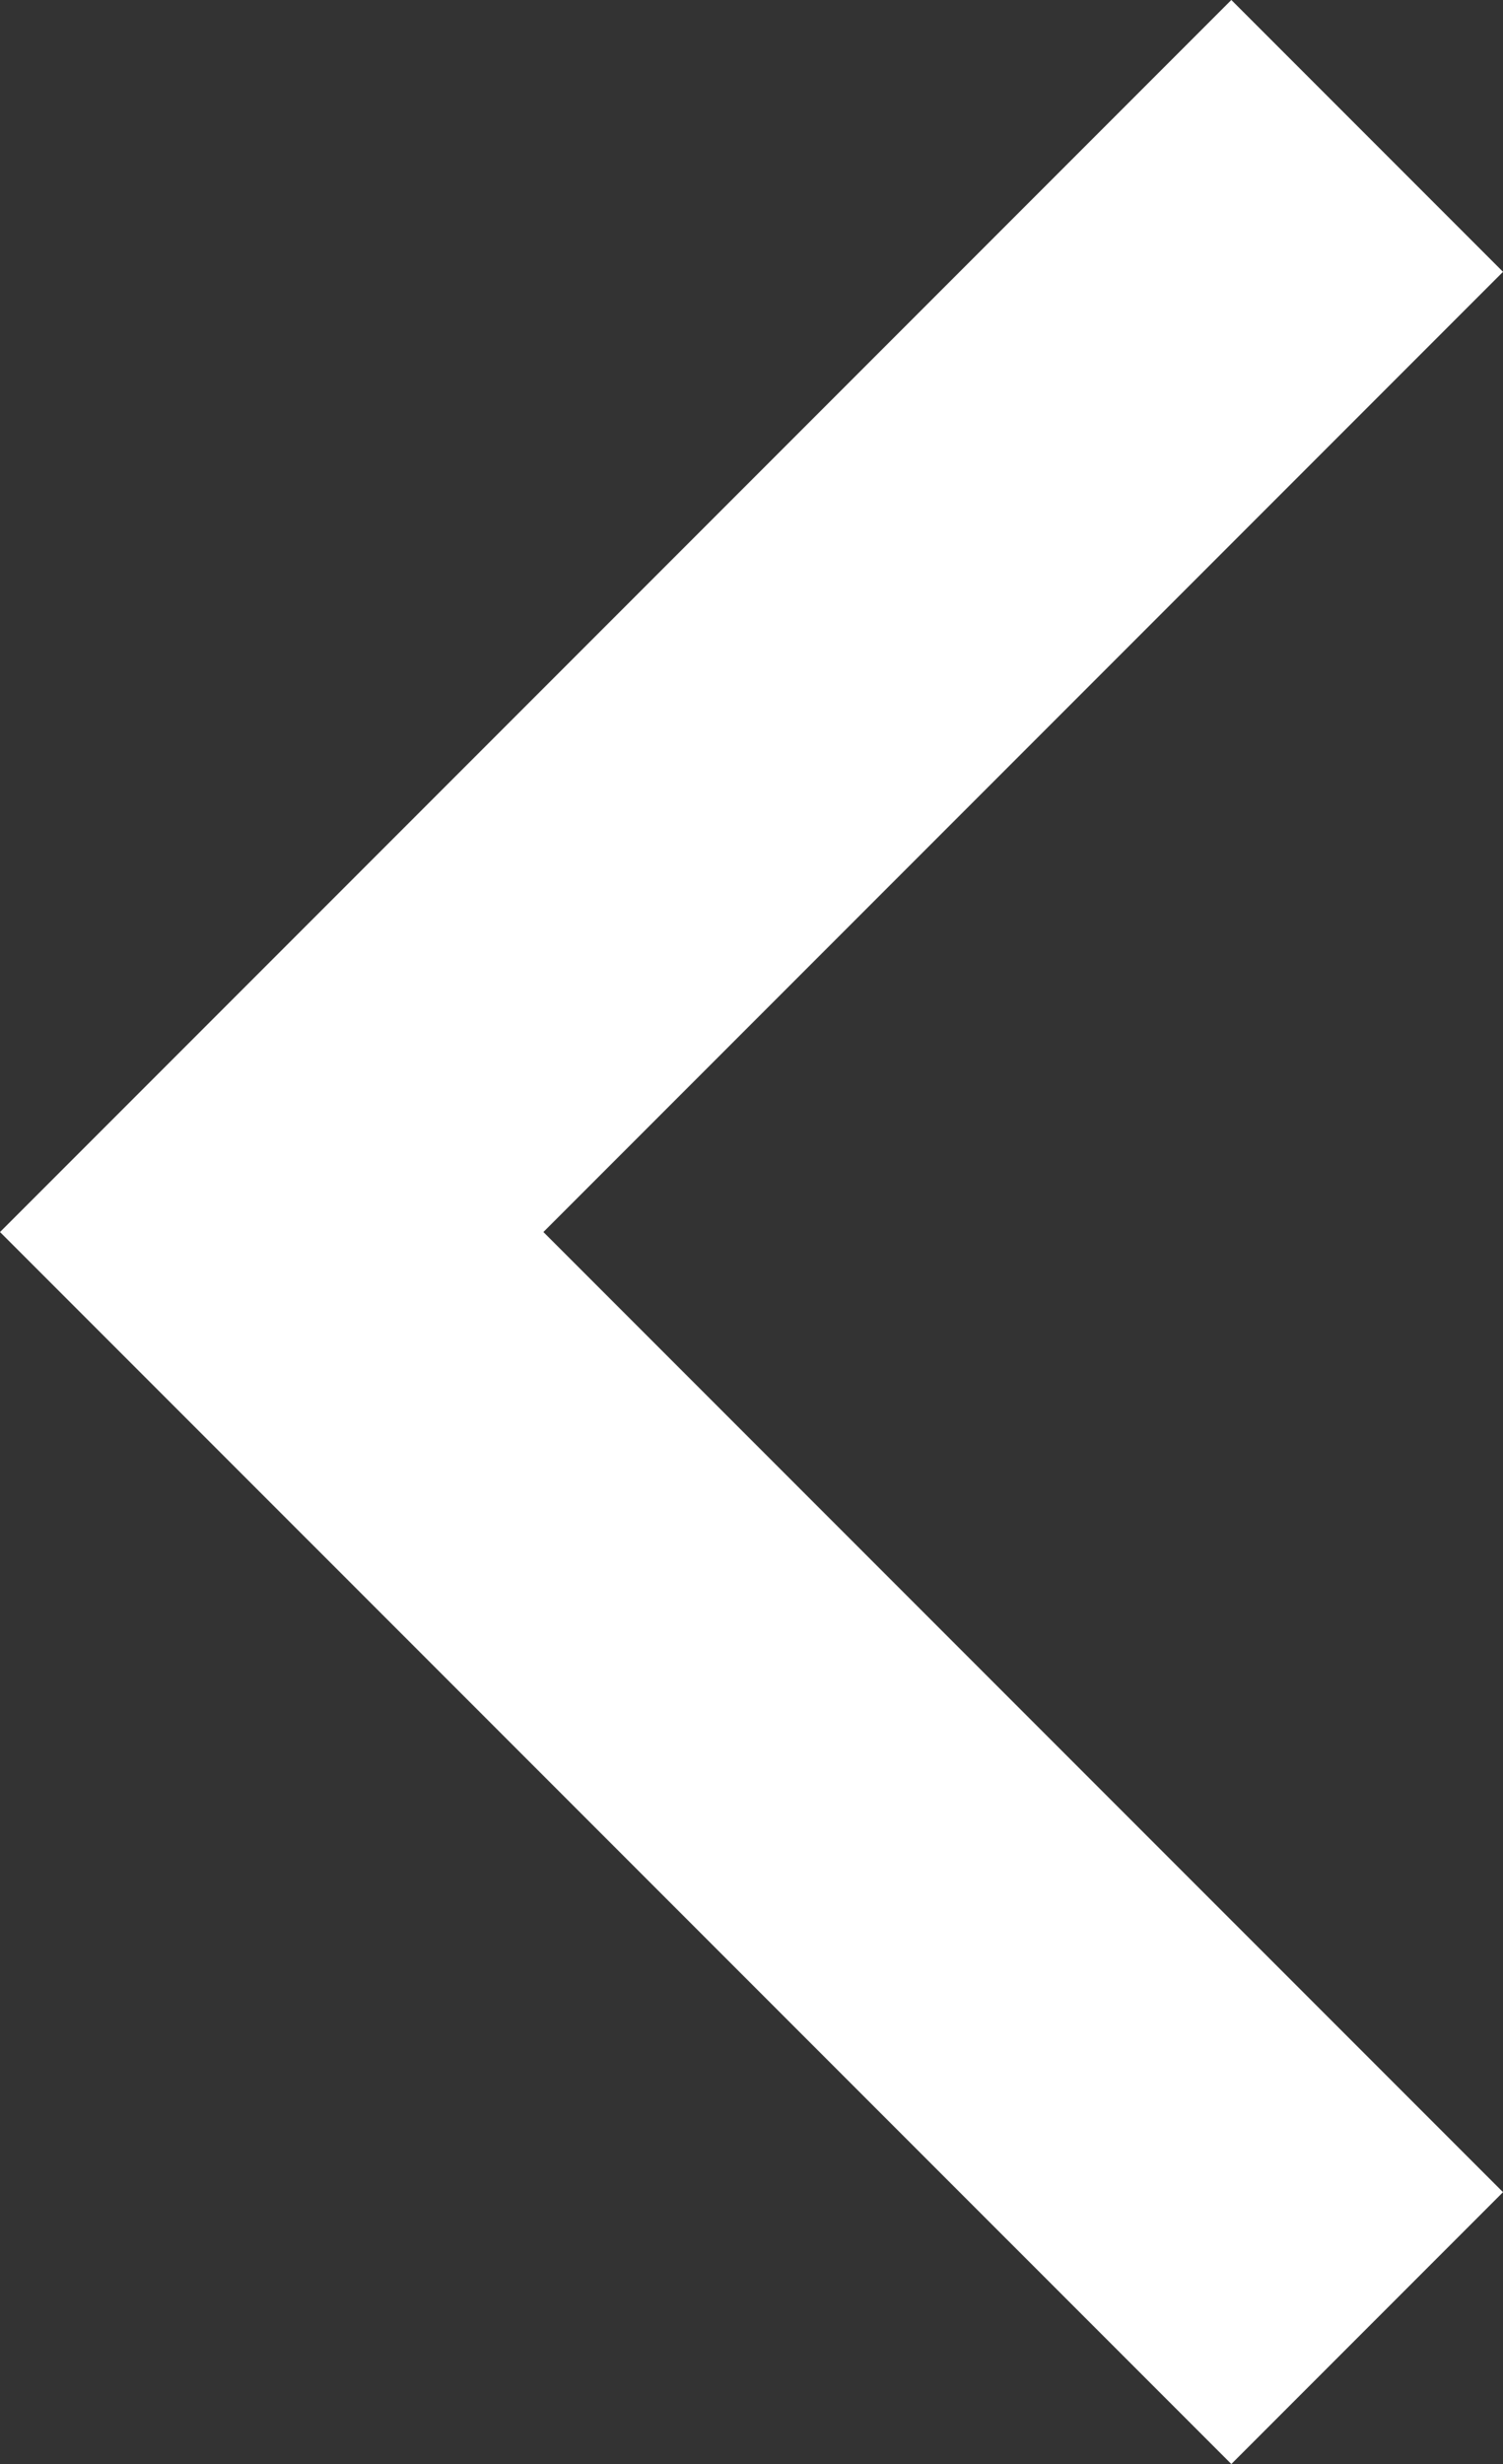 <svg xmlns="http://www.w3.org/2000/svg" width="23.471" height="38.456" viewBox="0 0 23.471 38.456">
  <rect x="0" y="0" width="23.471" height="38.456" fill="#333333" stroke="none"/>
  <path id="lessthen" d="M0,0,17.107,17.106,0,34.213" transform="translate(21.35 36.334) rotate(180)" fill="none" stroke="#fff" stroke-width="6"/>
</svg>
